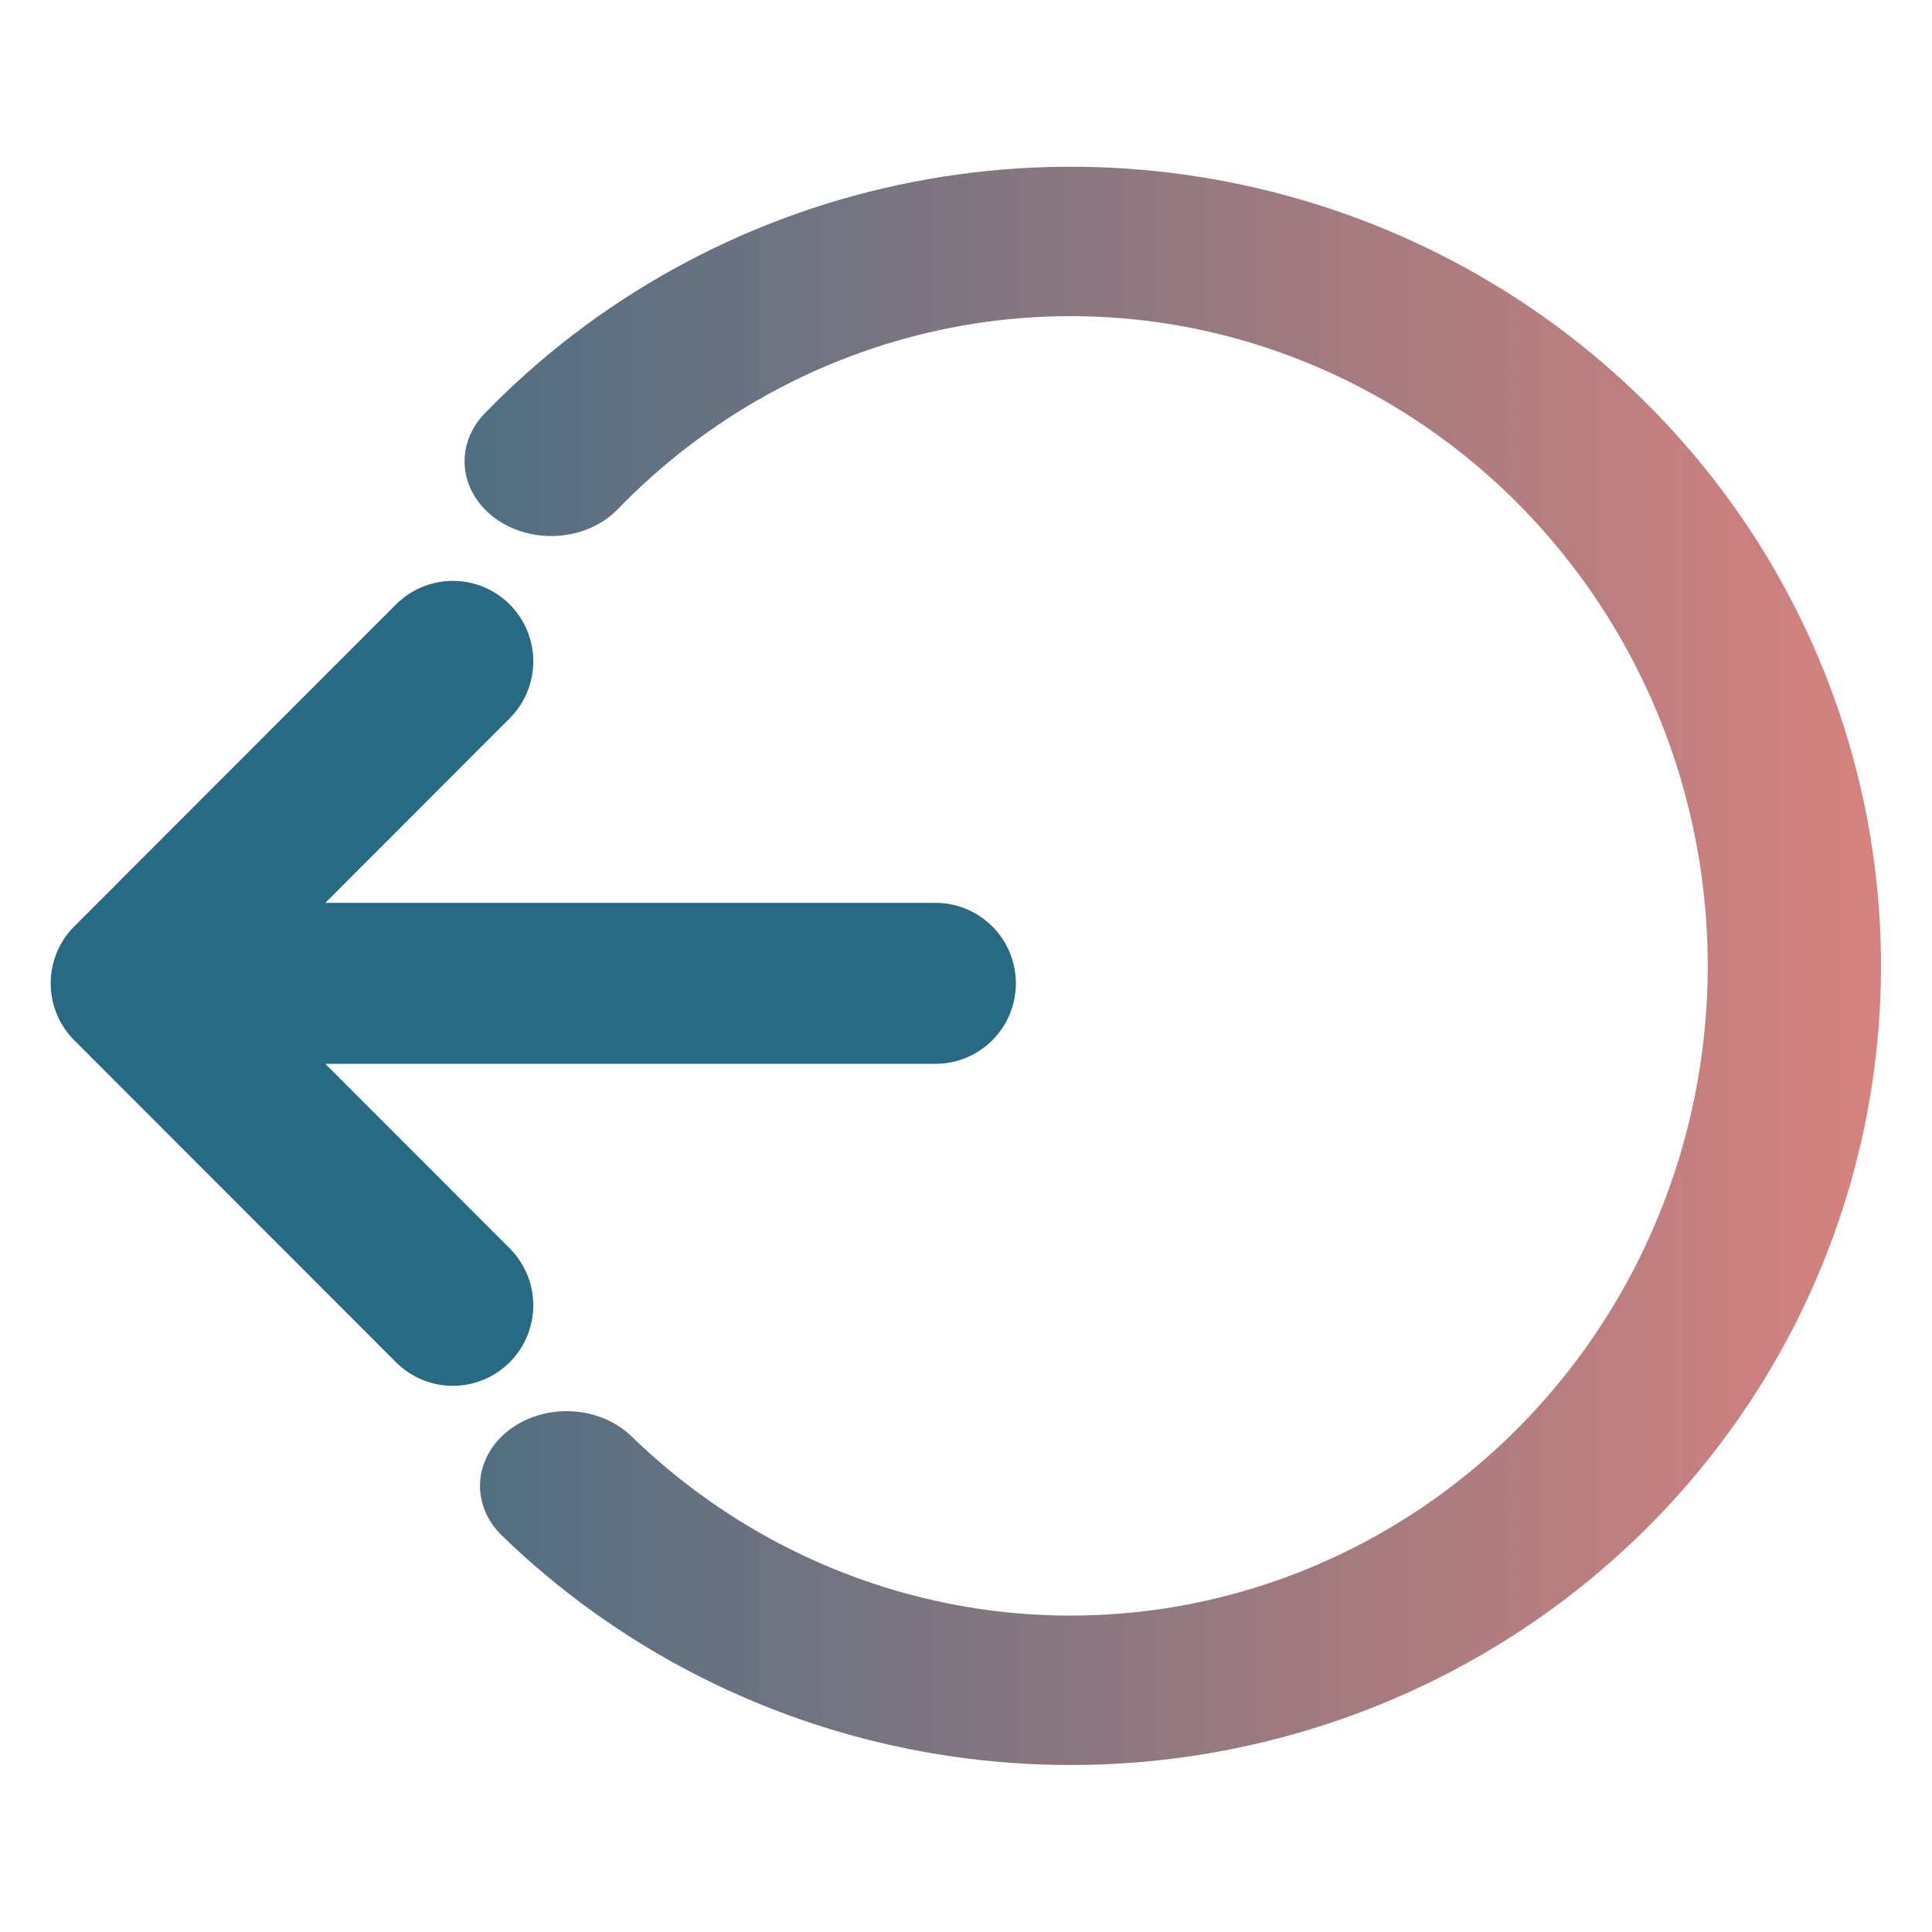 <?xml version="1.0" encoding="UTF-8" standalone="yes"?>
<svg fill="none" height="1024" id="svg1" inkscape:version="1.3.2 (091e20ef0f, 2023-11-25)" sodipodi:docname="logout.svg" version="1.1" viewBox="0 0 24 24" width="1024" xml:space="preserve" xmlns="http://www.w3.org/2000/svg" xmlns:inkscape="http://www.inkscape.org/namespaces/inkscape" xmlns:sodipodi="http://sodipodi.sourceforge.net/DTD/sodipodi-0.dtd" xmlns:svg="http://www.w3.org/2000/svg" xmlns:xlink="http://www.w3.org/1999/xlink">
  <defs id="defs1">
    <linearGradient id="linearGradient19" inkscape:label="rosepine">
      <stop id="stop18" offset="0" style="stop-color:#286983;stop-opacity:1;"></stop>
      <stop id="stop19" offset="1" style="stop-color:#d7827e;stop-opacity:1;"></stop>
    </linearGradient>
    <linearGradient id="linearGradient2">
      <stop id="stop7" offset="0" style="stop-color:#286983;stop-opacity:1;"></stop>
      <stop id="stop8" offset="0.85" style="stop-color:#d7827e;stop-opacity:1;"></stop>
    </linearGradient>
    <linearGradient id="linearGradient2-1" inkscape:label="rosepine">
      <stop id="stop2" offset="0" style="stop-color:#286983;stop-opacity:1;"></stop>
      <stop id="stop3" offset="0.85" style="stop-color:#d7827e;stop-opacity:1;"></stop>
    </linearGradient>
    <clipPath id="clip0_1276_7761">
      <rect fill="white" height="24" id="rect1" width="24"></rect>
    </clipPath>
    <linearGradient gradientUnits="userSpaceOnUse" id="linearGradient11" inkscape:collect="always" x1="1.992" x2="22.191" xlink:href="#linearGradient2-1" y1="11.992" y2="11.992"></linearGradient>
    <linearGradient gradientUnits="userSpaceOnUse" id="linearGradient12" inkscape:collect="always" x1="1.992" x2="22.191" xlink:href="#linearGradient2-1" y1="11.992" y2="11.992"></linearGradient>
    <linearGradient gradientUnits="userSpaceOnUse" id="linearGradient14" inkscape:collect="always" x1="1.992" x2="22.191" xlink:href="#linearGradient2-1" y1="11.992" y2="11.992"></linearGradient>
    <linearGradient gradientUnits="userSpaceOnUse" id="linearGradient15" inkscape:collect="always" x1="1.992" x2="22.191" xlink:href="#linearGradient2-1" y1="11.992" y2="11.992"></linearGradient>
    <linearGradient gradientUnits="userSpaceOnUse" id="linearGradient25" inkscape:collect="always" x1="-29.298" x2="45.254" xlink:href="#linearGradient19" y1="44.56" y2="44.56"></linearGradient>
  </defs>
  <sodipodi:namedview bordercolor="#000000" borderopacity="0.25" id="namedview1" inkscape:current-layer="g24" inkscape:cx="-5.2366308" inkscape:cy="12.684283" inkscape:deskcolor="#d1d1d1" inkscape:pagecheckerboard="0" inkscape:pageopacity="0.0" inkscape:showpageshadow="2" inkscape:window-height="1070" inkscape:window-maximized="1" inkscape:window-width="1910" inkscape:window-x="0" inkscape:window-y="0" inkscape:zoom="12.889967" pagecolor="#ffffff"></sodipodi:namedview>
  <g id="SVGRepo_bgCarrier" stroke-width="0" style="stroke:url(#linearGradient11)"></g>
  <g id="SVGRepo_tracerCarrier" stroke-linecap="round" stroke-linejoin="round" style="stroke:url(#linearGradient12)"></g>
  <g id="SVGRepo_bgCarrier-6" stroke-width="0" style="fill:none;stroke:url(#linearGradient14)"></g>
  <g id="SVGRepo_tracerCarrier-0" stroke-linecap="round" stroke-linejoin="round" style="fill:none;stroke:url(#linearGradient15)"></g>
  <g id="SVGRepo_bgCarrier-61" stroke-width="0" style="fill:none;stroke-width:5.293;stroke-dasharray:none" transform="matrix(0.305,0,0,0.263,9.564,0.279)"></g>
  <g id="SVGRepo_tracerCarrier-8" stroke-linecap="round" stroke-linejoin="round" style="fill:none;stroke-width:5.293;stroke-dasharray:none" transform="matrix(0.305,0,0,0.263,9.564,0.279)"></g>
  <g id="SVGRepo_iconCarrier-7" style="fill:none;stroke-width:5.293;stroke-dasharray:none" transform="matrix(0.305,0,0,0.263,9.564,0.279)">
    <g id="g24" style="stroke:url(#linearGradient25)">
      <path d="m -8.279,69.122 c 1.05,1.182 2.169,2.266 3.348,3.247 3.521,2.93 7.57,4.936 11.866,5.849 C 12.671,79.437 18.588,78.655 23.94,75.97 29.291,73.286 33.837,68.82 37.003,63.137 40.168,57.454 41.81,50.81 41.722,44.044 41.634,37.277 39.82,30.693 36.508,25.124 33.197,19.555 28.536,15.25 23.117,12.755 17.698,10.259 11.763,9.685 6.063,11.104 0.362,12.524 -4.847,15.873 -8.908,20.729" id="path1-3" sodipodi:nodetypes="csccssscsc" stroke="#000000" stroke-linecap="round" stroke-linejoin="round" stroke-width="7.058" style="stroke:url(#linearGradient25)"></path>
      <g id="g23" style="fill:none;stroke:#286983;stroke-opacity:1" transform="matrix(3.276,0,0,3.802,-68.553,0.37)">
        <g id="SVGRepo_bgCarrier-92" stroke-width="0" style="stroke:#286983;stroke-opacity:1"></g>
        <g id="SVGRepo_tracerCarrier-28" stroke-linecap="round" stroke-linejoin="round" style="stroke:#286983;stroke-opacity:1"></g>
        <g id="SVGRepo_iconCarrier-9" style="stroke:#286983;stroke-opacity:1">
          <g id="Arrow / Arrow_Left_SM" style="stroke:#286983;stroke-opacity:1">
            <path d="m 22.984,11.84 h -10 m 0,0 4,4 m -4,-4 4,-4" id="Vector" stroke="#000000" stroke-linecap="round" stroke-linejoin="round" stroke-width="2" style="stroke:#286983;stroke-opacity:1"></path>
          </g>
        </g>
      </g>
    </g>
  </g>
</svg>
